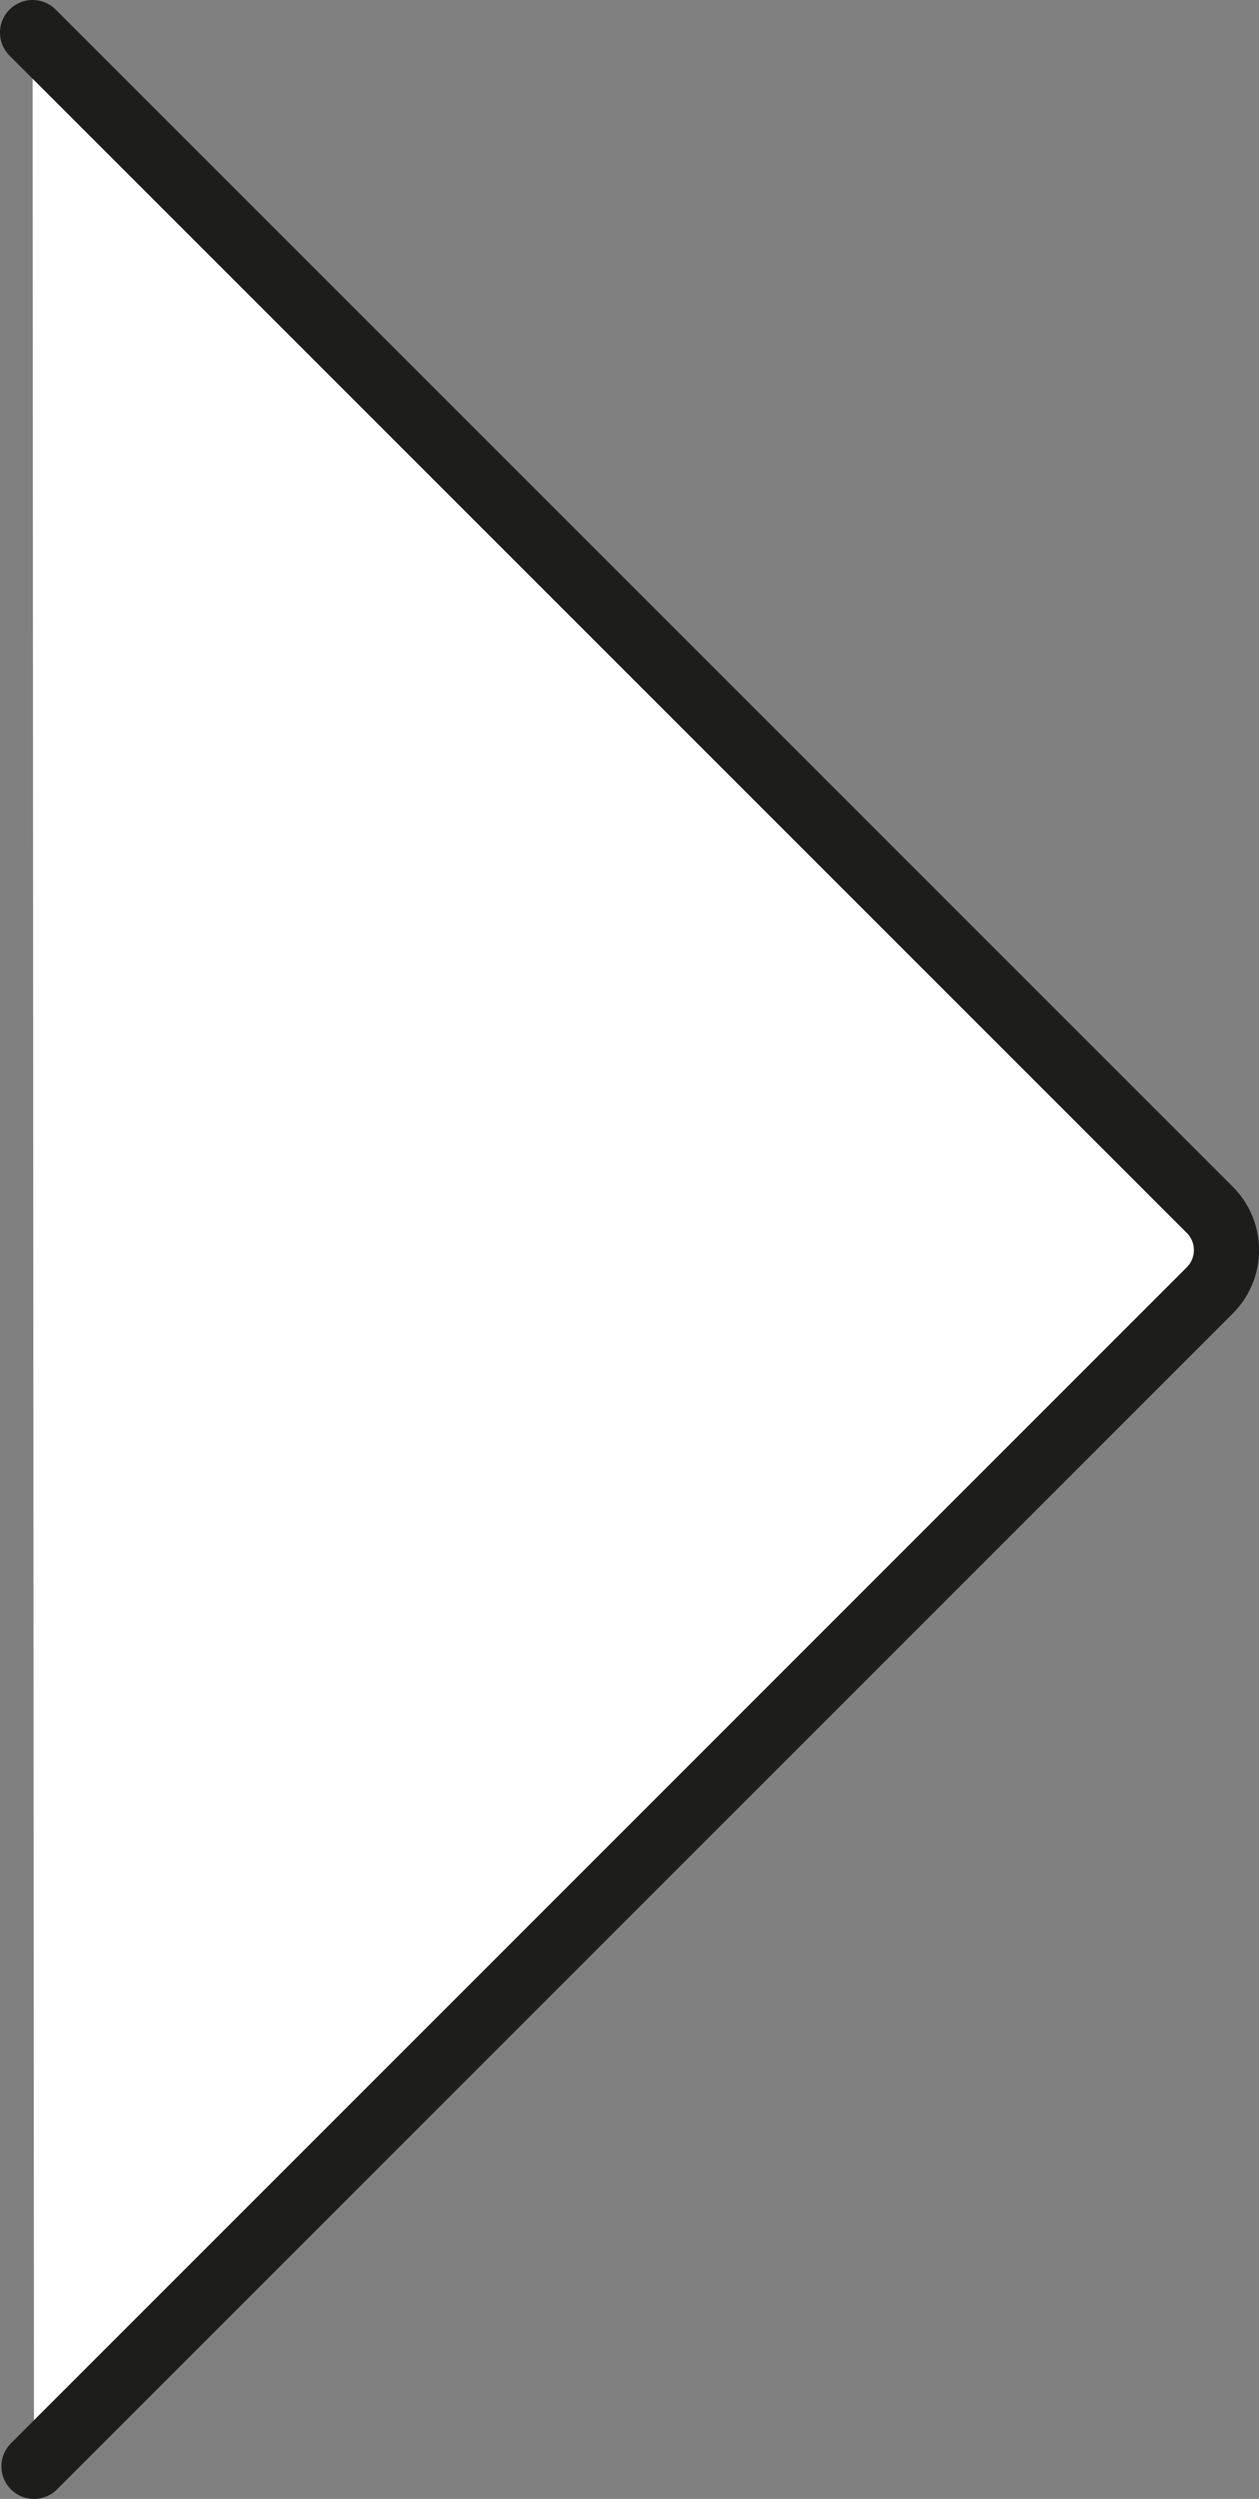 <svg xmlns="http://www.w3.org/2000/svg" viewBox="0 0 115.92 230.07"><rect x="0" y="0" width="115.92" height="230.07" fill="#808080" stroke="none"/><defs><style>.cls-1{fill:#fff;stroke:#1d1d1b;stroke-linecap:round;stroke-linejoin:round;stroke-width:6px;}</style></defs><title>next</title><g id="Layer_2" data-name="Layer 2"><g id="Layer_1-2" data-name="Layer 1"><path class="cls-1" d="M3.13,227.07,111.38,118.81a5.24,5.24,0,0,0,0-7.43L3,3"/></g></g></svg>